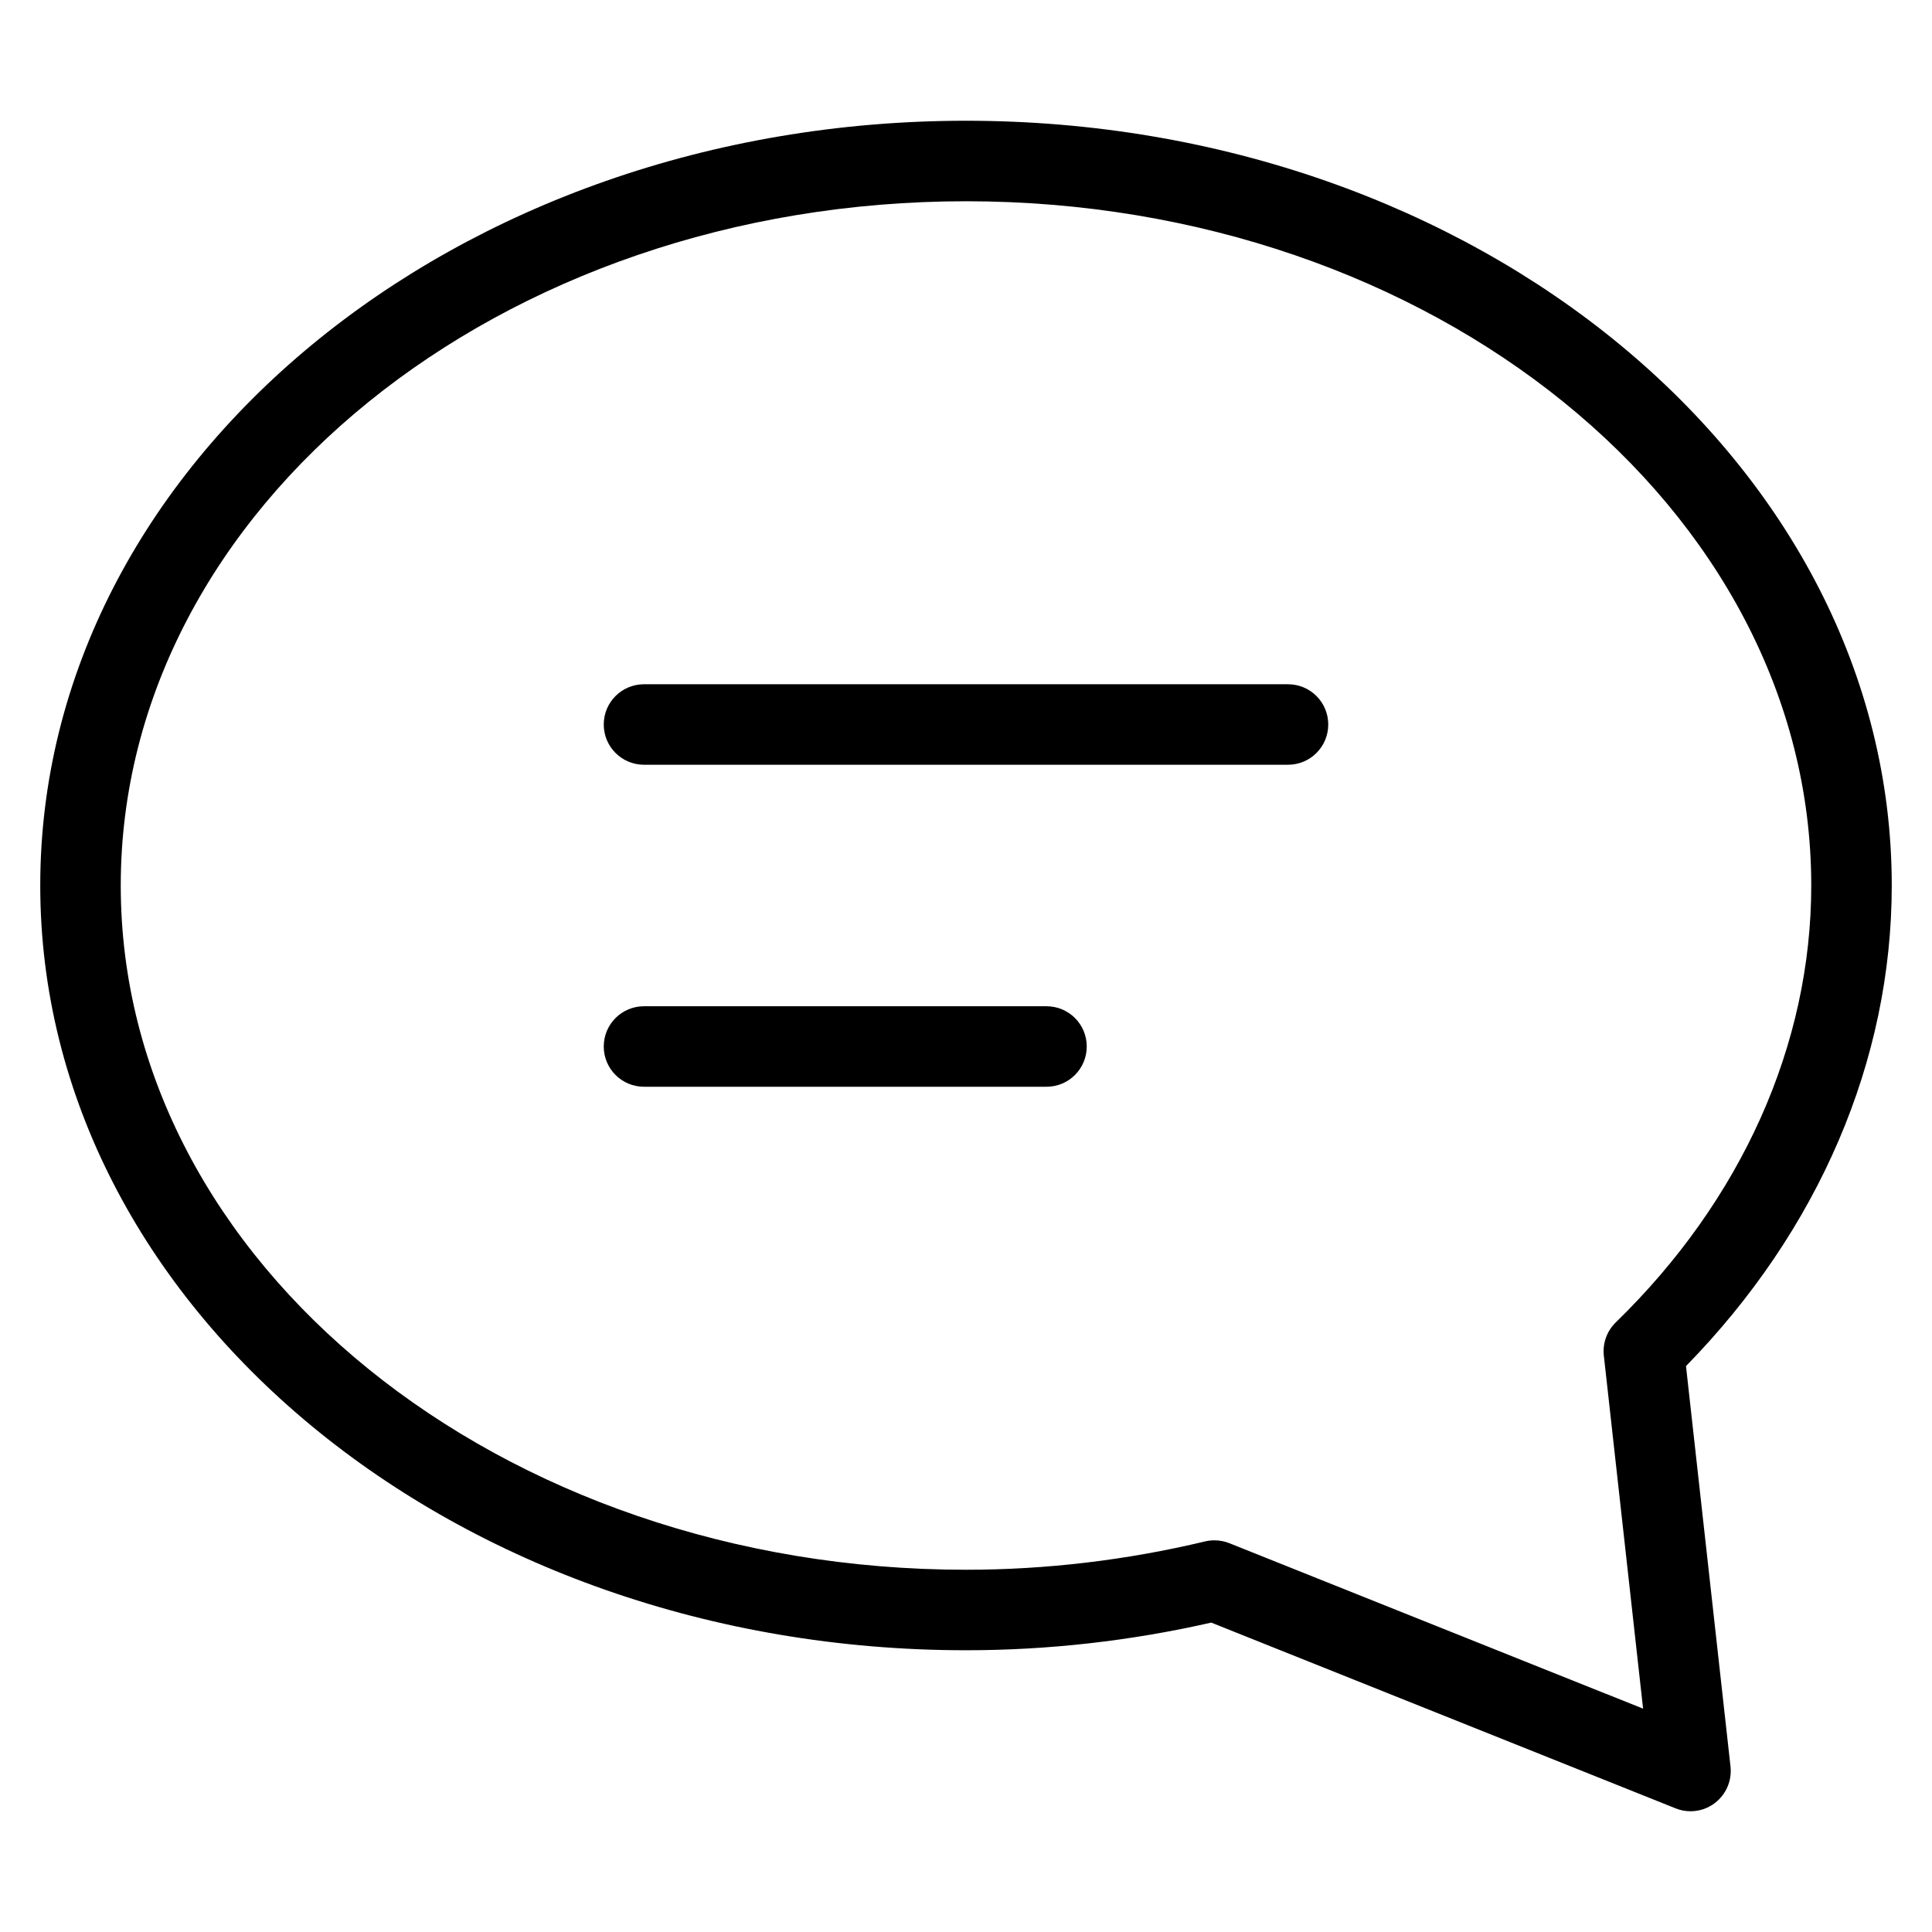 <?xml version="1.0" encoding="utf-8"?>
<!-- Generator: Adobe Illustrator 19.2.1, SVG Export Plug-In . SVG Version: 6.00 Build 0)  -->
<!DOCTYPE svg PUBLIC "-//W3C//DTD SVG 1.1//EN" "http://www.w3.org/Graphics/SVG/1.1/DTD/svg11.dtd">
<svg version="1.1" id="Layer_1" xmlns="http://www.w3.org/2000/svg" xmlns:xlink="http://www.w3.org/1999/xlink" x="0px" y="0px"
	 width="48px" height="48px" viewBox="0 0 48 48" enable-background="new 0 0 48 48" xml:space="preserve">
<path d="M24,3C11.317,3,1,11.523,1,22s10.317,19,23,19c2.038,0,4.086-0.23,6.093-0.687l11.536,4.615C41.749,44.977,41.875,45,42,45
	c0.216,0,0.429-0.069,0.605-0.204c0.28-0.213,0.427-0.557,0.389-0.906l-1.106-9.95C45.188,30.566,47,26.345,47,22
	C47,11.523,36.683,3,24,3z M40.144,32.854c-0.222,0.216-0.331,0.521-0.297,0.827l0.975,8.77L30.543,38.34
	c-0.118-0.047-0.244-0.071-0.371-0.071c-0.078,0-0.156,0.009-0.232,0.027C27.986,38.763,25.987,39,24,39C12.421,39,3,31.374,3,22
	S12.421,5,24,5s21,7.626,21,17C45,25.951,43.275,29.807,40.144,32.854z"/>
<path d="M32,17H16c-0.553,0-1,0.447-1,1s0.447,1,1,1h16c0.553,0,1-0.447,1-1S32.553,17,32,17z"/>
<path d="M26,25H16c-0.553,0-1,0.447-1,1s0.447,1,1,1h10c0.553,0,1-0.447,1-1S26.553,25,26,25z"/>
</svg>
